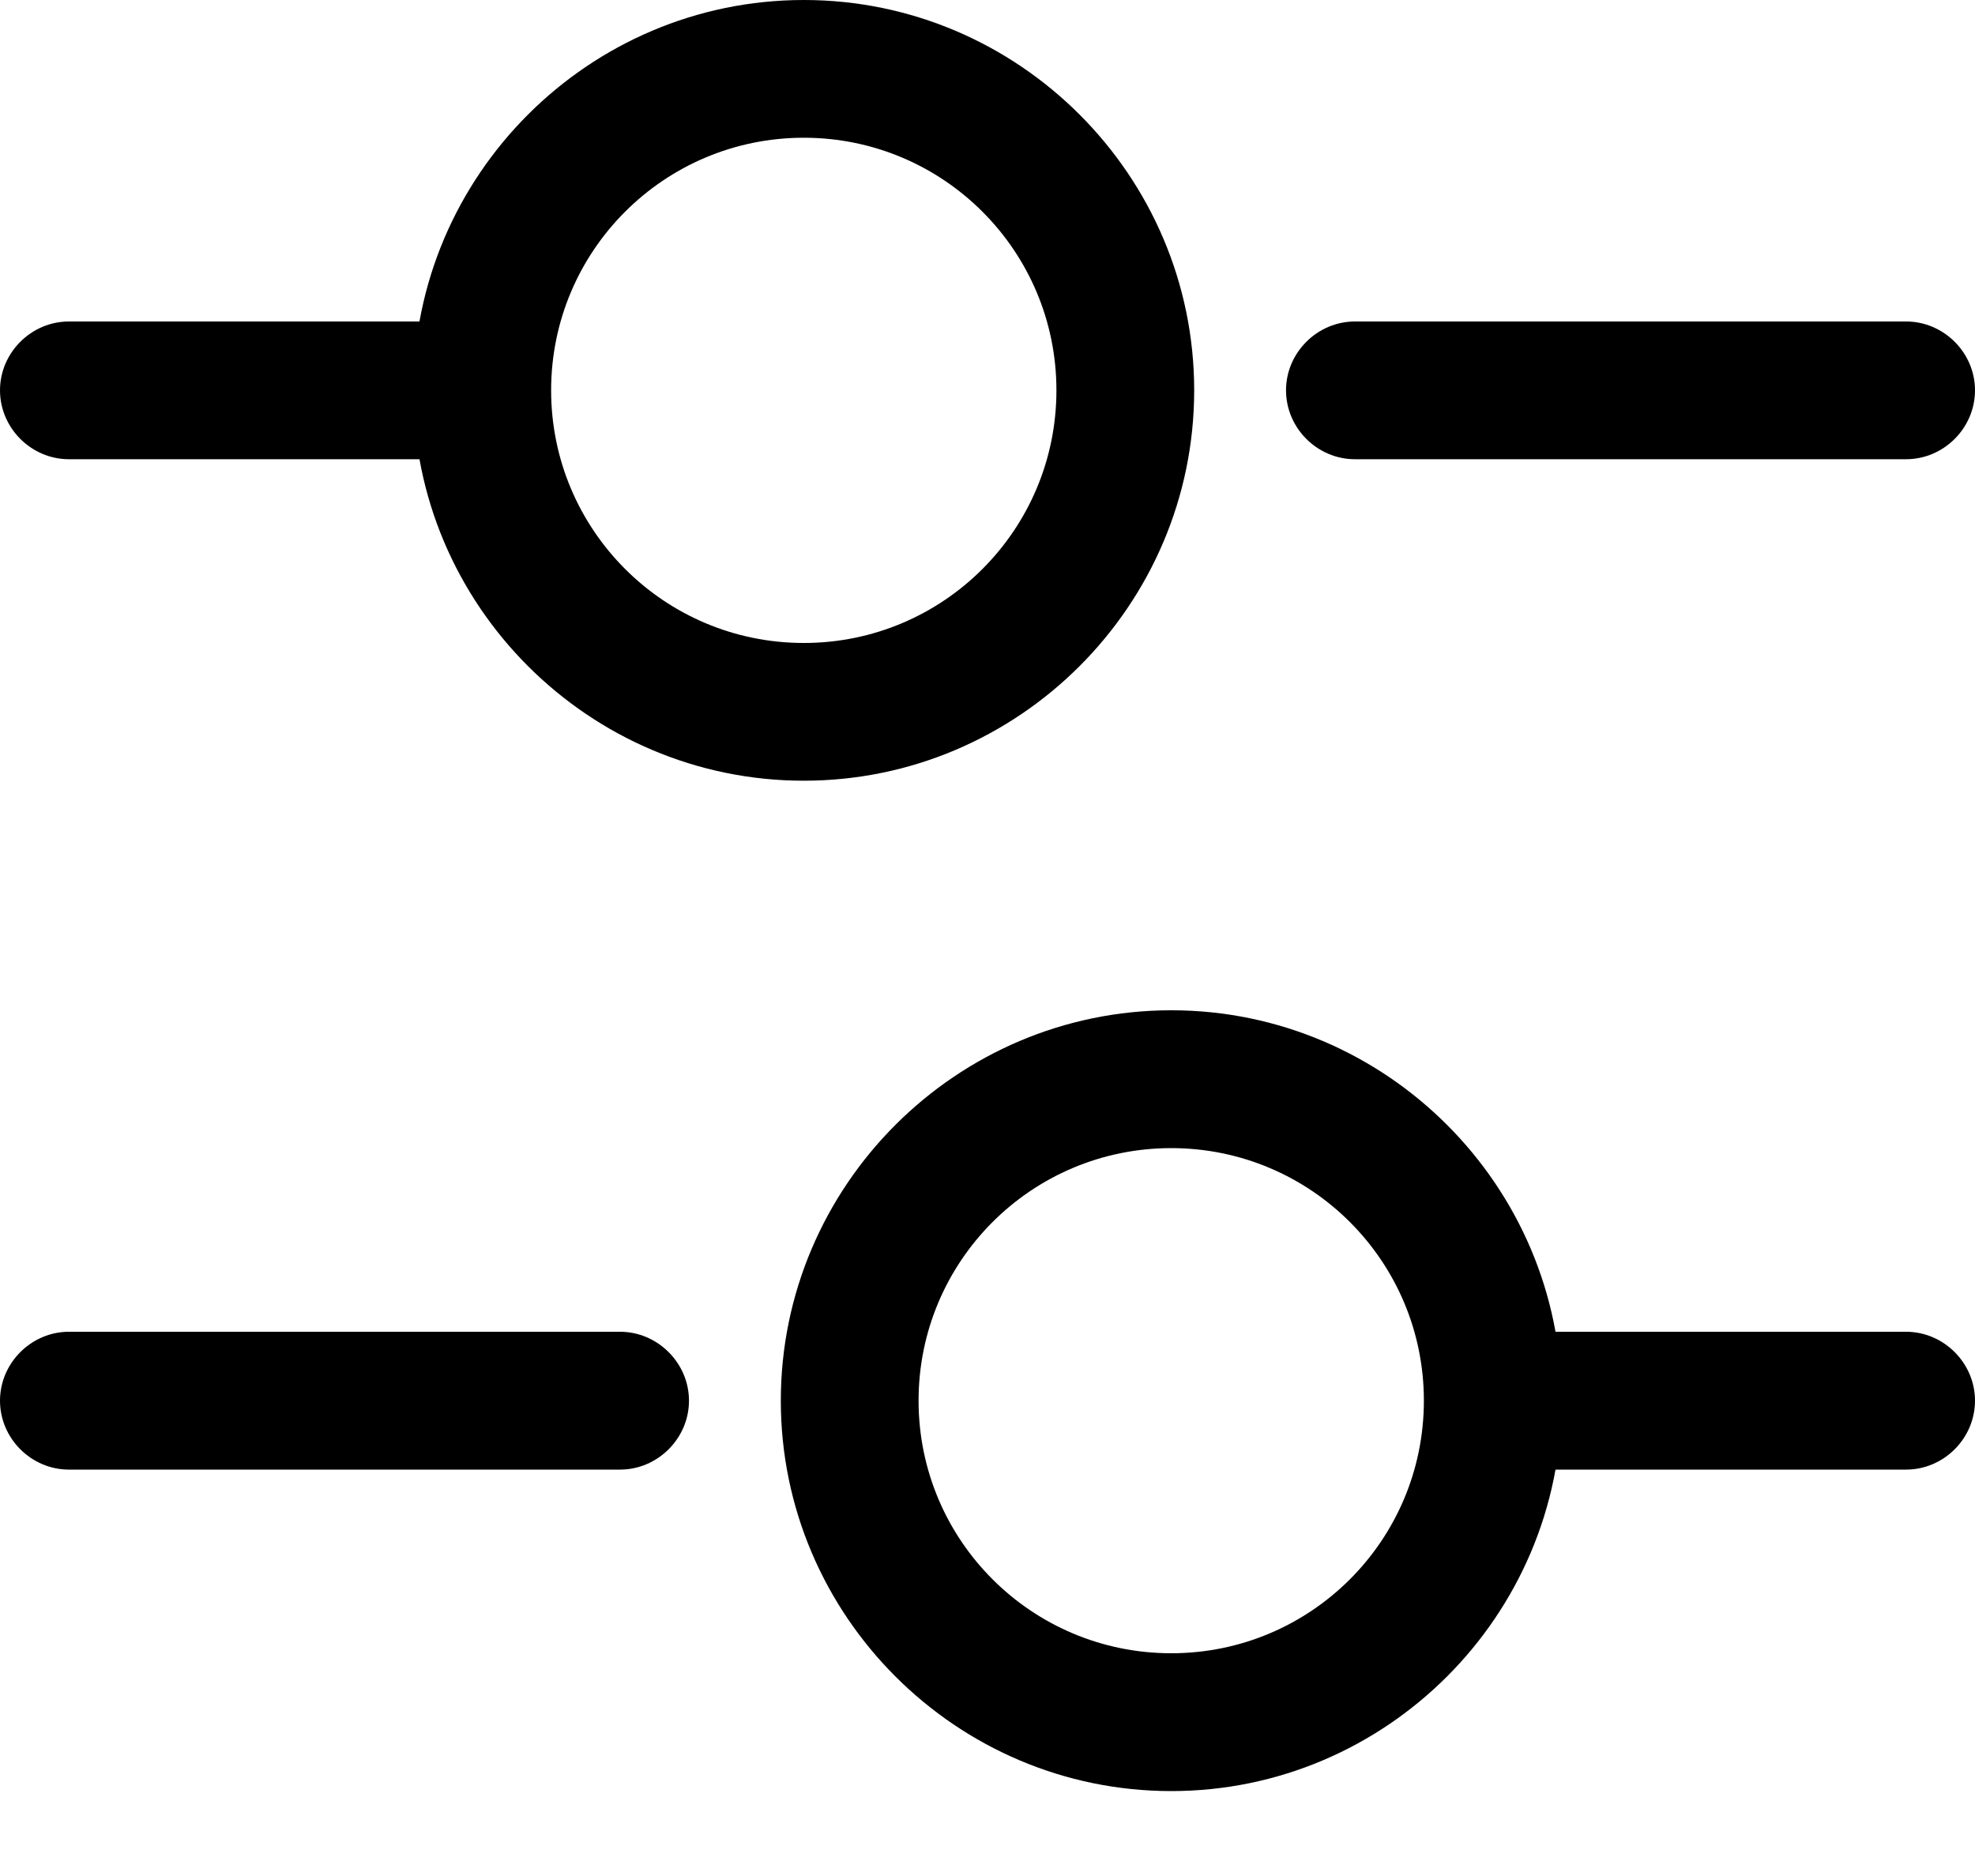 <svg width="20" height="19" viewBox="0 0 20 19" fill="none" xmlns="http://www.w3.org/2000/svg">
<path d="M19.302 4.651H13.721C13.339 4.651 13.023 4.335 13.023 3.953C13.023 3.572 13.339 3.256 13.721 3.256H19.302C19.684 3.256 20 3.572 20 3.953C20 4.335 19.684 4.651 19.302 4.651Z" fill="current"/>
<path d="M4.419 4.651H0.698C0.316 4.651 0 4.335 0 3.953C0 3.572 0.316 3.256 0.698 3.256H4.419C4.8 3.256 5.116 3.572 5.116 3.953C5.116 4.335 4.8 4.651 4.419 4.651Z" fill="current"/>
<path d="M8.14 7.907C5.963 7.907 4.186 6.13 4.186 3.953C4.186 1.777 5.963 0 8.14 0C10.316 0 12.093 1.777 12.093 3.953C12.093 6.13 10.316 7.907 8.14 7.907ZM8.14 1.395C6.726 1.395 5.581 2.54 5.581 3.953C5.581 5.367 6.726 6.512 8.14 6.512C9.553 6.512 10.698 5.367 10.698 3.953C10.698 2.54 9.553 1.395 8.14 1.395Z" fill="current"/>
<path d="M19.302 14.884H15.582C15.2 14.884 14.884 14.568 14.884 14.186C14.884 13.805 15.2 13.488 15.582 13.488H19.302C19.684 13.488 20 13.805 20 14.186C20 14.568 19.684 14.884 19.302 14.884Z" fill="current"/>
<path d="M6.279 14.884H0.698C0.316 14.884 0 14.568 0 14.186C0 13.805 0.316 13.488 0.698 13.488H6.279C6.66 13.488 6.977 13.805 6.977 14.186C6.977 14.568 6.66 14.884 6.279 14.884Z" fill="current"/>
<path d="M11.861 18.14C9.684 18.14 7.907 16.363 7.907 14.186C7.907 12.009 9.684 10.232 11.861 10.232C14.037 10.232 15.814 12.009 15.814 14.186C15.814 16.363 14.037 18.14 11.861 18.14ZM11.861 11.628C10.447 11.628 9.302 12.772 9.302 14.186C9.302 15.6 10.447 16.744 11.861 16.744C13.274 16.744 14.419 15.6 14.419 14.186C14.419 12.772 13.274 11.628 11.861 11.628Z" fill="current"/>
</svg>
